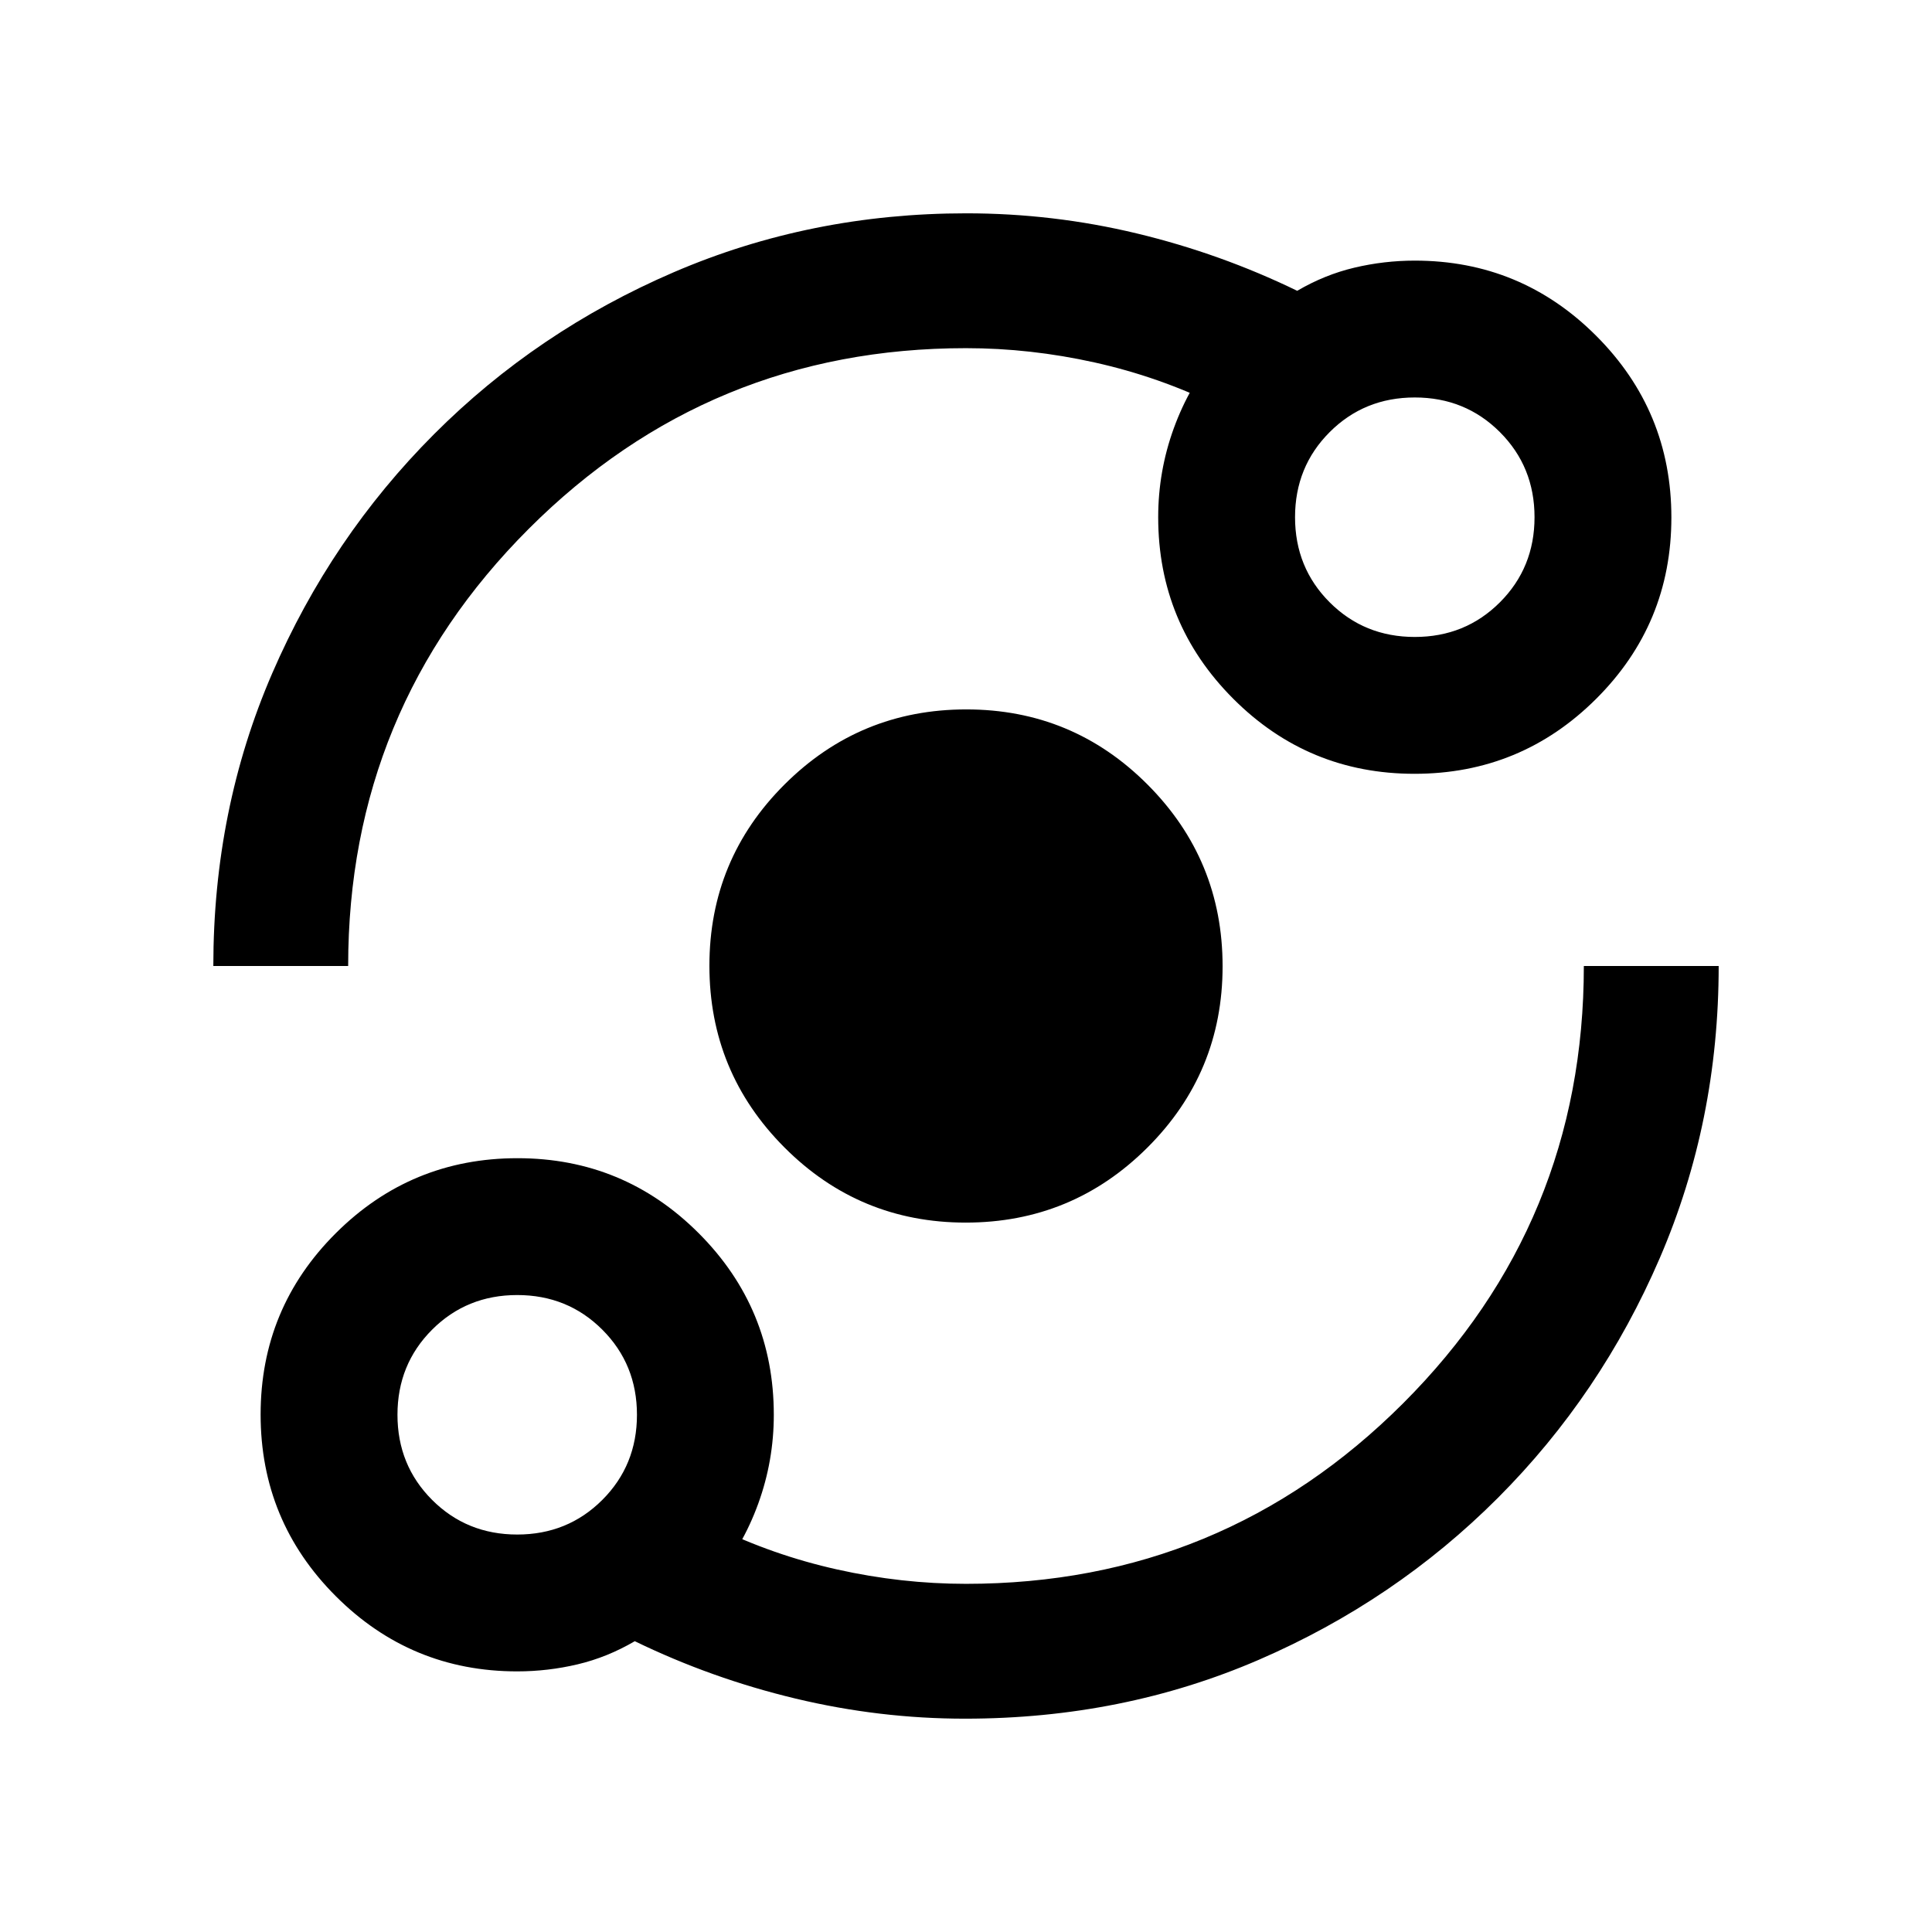 <svg xmlns="http://www.w3.org/2000/svg" height="20" viewBox="0 -960 960 960" width="20"><path d="M257-129.5q-52.82 0-90.16-37.38-37.34-37.37-37.34-90.25 0-52.87 37.38-90.12 37.37-37.25 90.25-37.25 52.87 0 90.12 37.34Q384.5-309.82 384.5-257q0 22.87-7.75 44.19Q369-191.5 355-175v-26.5q29 14.25 61 21.37 32 7.13 64 7.13 127.5 0 217.25-89.75T787-480h67q0 77.2-29.25 145.1-29.25 67.9-80.41 119.14-51.15 51.23-118.84 80.5Q557.82-106 479.47-106q-42.47 0-84.22-10t-79.83-28.5q-13.64 8-28.42 11.5-14.79 3.5-30 3.5Zm0-68q25.08 0 42.29-17.21T316.5-257q0-25.08-17.21-42.29T257-316.5q-25.08 0-42.29 17.21T197.5-257q0 25.08 17.21 42.29T257-197.5Zm222.87-155q-52.87 0-90.12-37.38-37.25-37.37-37.25-90.25 0-52.87 37.38-90.12 37.37-37.25 90.25-37.25 52.87 0 90.12 37.38 37.25 37.37 37.25 90.25 0 52.87-37.38 90.12-37.37 37.25-90.25 37.25ZM106-480q0-77.83 29.25-145.41Q164.5-693 215.66-744.24q51.15-51.23 119.15-80.5 68-29.26 145.31-29.26 43.19 0 84.79 10 41.59 10 79.67 28.5 13.64-8 28.42-11.5 14.79-3.5 30-3.5 52.82 0 90.16 37.38 37.34 37.37 37.34 90.25 0 52.87-37.38 90.12-37.37 37.25-90.25 37.25-52.87 0-90.12-37.34Q575.5-650.18 575.5-703q0-22.87 7.75-44.19Q591-768.5 605-785v26.5q-29-14.25-61-21.38-32-7.12-64-7.12-127.5 0-217.25 89.75T173-480h-67Zm597-163.5q25.08 0 42.29-17.21T762.5-703q0-25.08-17.21-42.29T703-762.5q-25.08 0-42.29 17.21T643.5-703q0 25.08 17.21 42.29T703-643.5ZM257-257Zm446-446Z"/></svg>